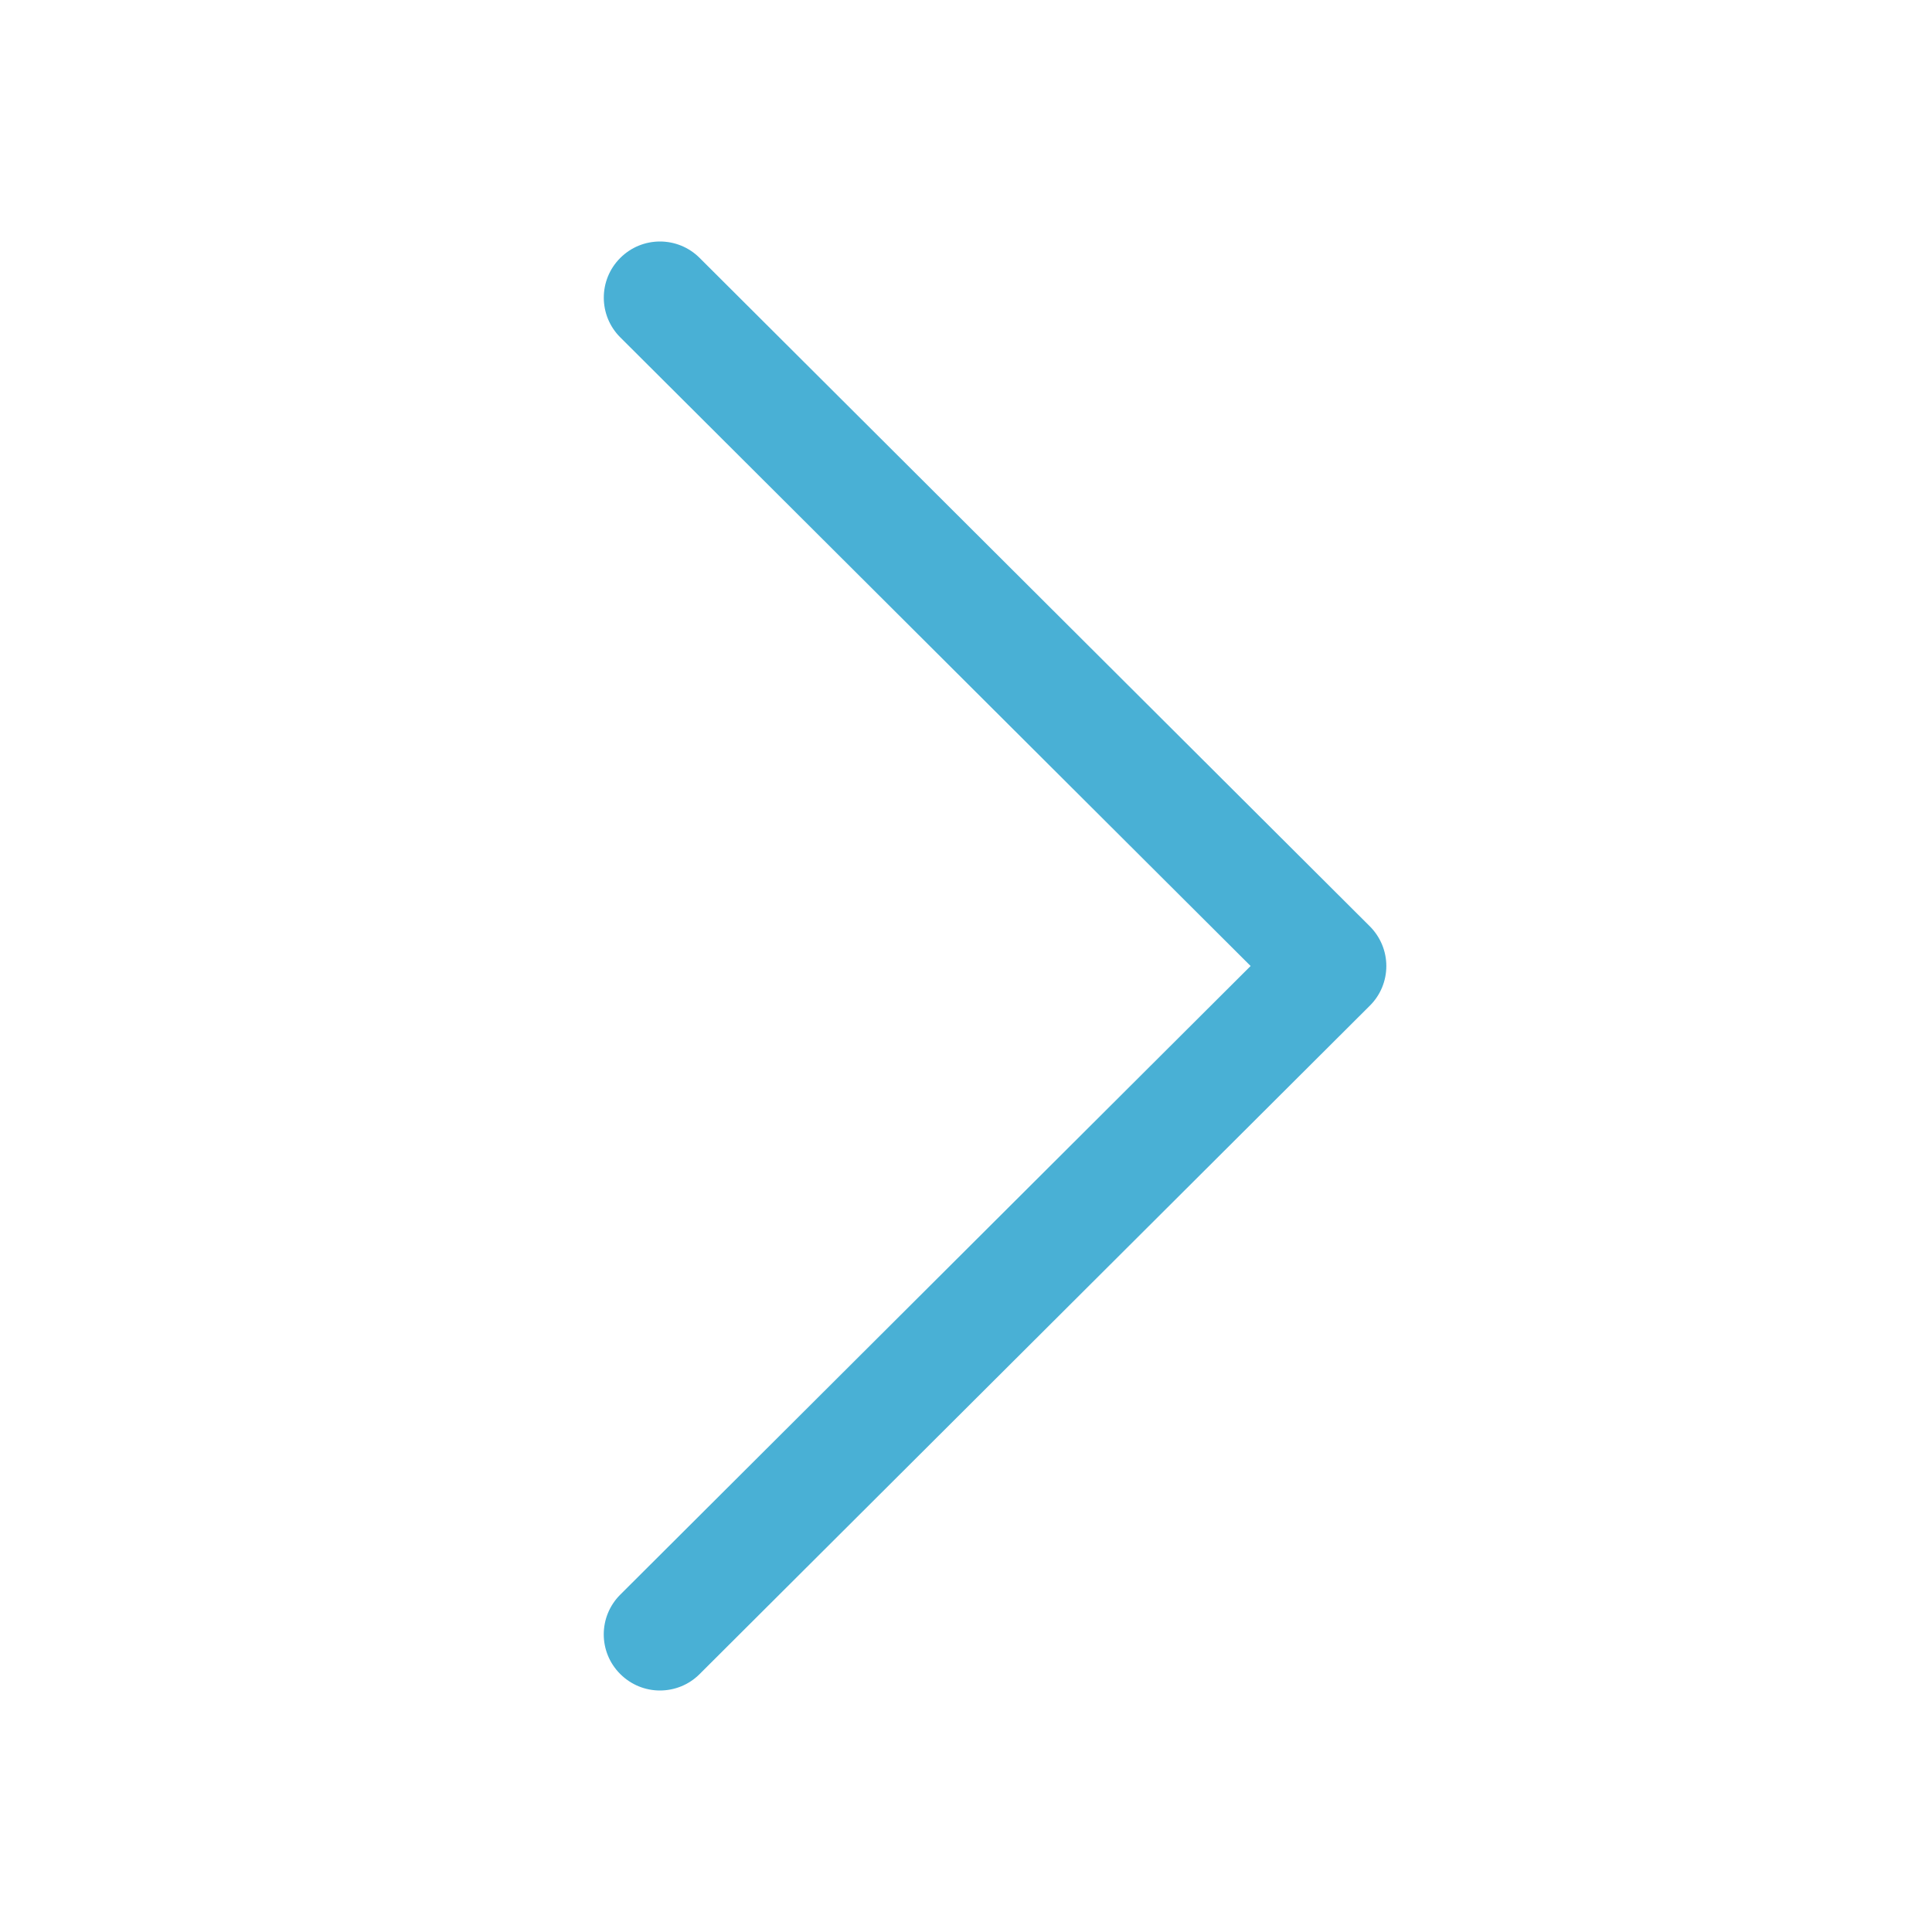 <svg width="16" height="16" viewBox="0 0 16 16" fill="none" xmlns="http://www.w3.org/2000/svg">
<rect width="16" height="16" fill="#D8D8D8" fill-opacity="0.01"/>
<path d="M11.344 7.671L5.794 2.136C5.612 1.954 5.317 1.955 5.136 2.137C4.955 2.318 4.955 2.613 5.137 2.794L10.357 8L5.137 13.206C4.955 13.387 4.954 13.681 5.136 13.863C5.227 13.954 5.346 14 5.465 14C5.584 14 5.703 13.955 5.794 13.864L11.344 8.329C11.432 8.242 11.481 8.124 11.481 8C11.481 7.876 11.431 7.758 11.344 7.671Z" fill="#49b0d5"/>
</svg>
